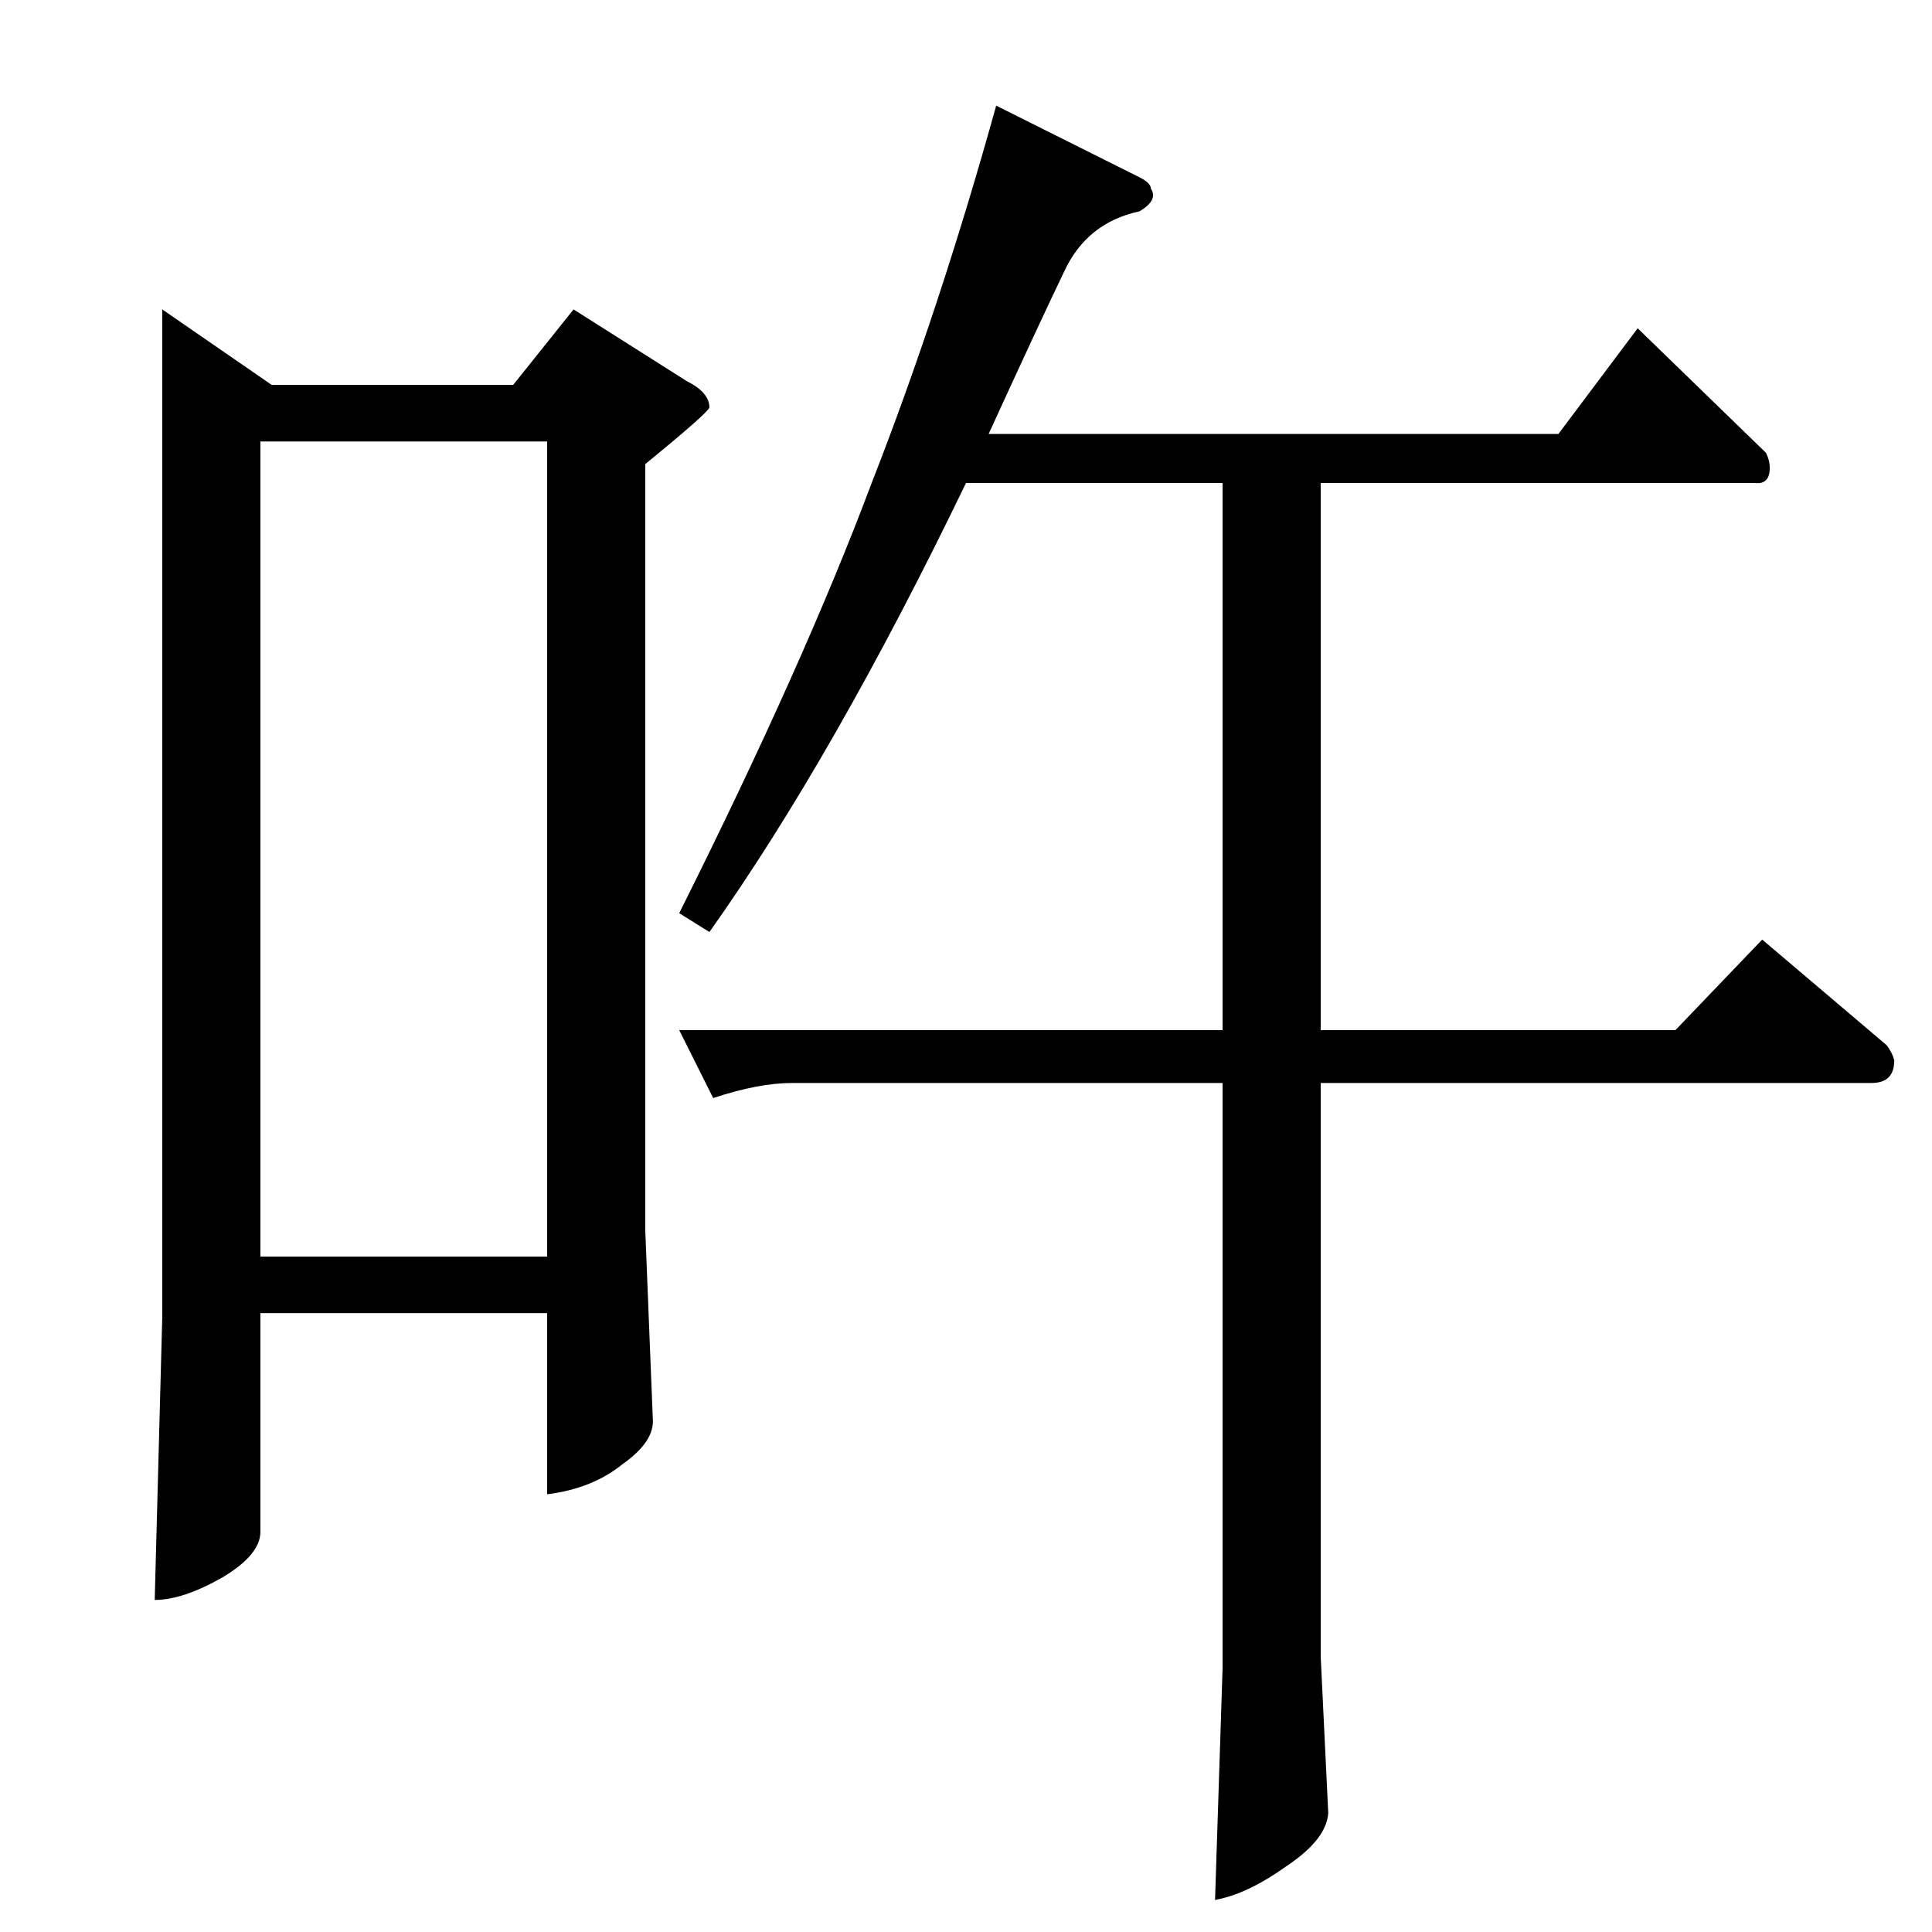 <?xml version="1.0" standalone="no"?>
<!DOCTYPE svg PUBLIC "-//W3C//DTD SVG 1.1//EN" "http://www.w3.org/Graphics/SVG/1.1/DTD/svg11.dtd" >
<svg xmlns="http://www.w3.org/2000/svg" xmlns:xlink="http://www.w3.org/1999/xlink" version="1.1" viewBox="0 -205 1024 1024">
  <g transform="matrix(1 0 0 -1 0 819)">
   <path fill="currentColor"
d="M604 930q6 -3 6 -6q4 -6 -6 -12q-28 -6 -40 -32q-13 -27 -40 -86h302l42 56l68 -66q2 -4 2 -8q0 -9 -8 -8h-230v-290h188l46 48l66 -56q3 -4 4 -8q0 -12 -12 -12h-292v-304l4 -83q-1 -14 -22 -28q-21 -15 -38 -18l4 123v310h-228q-18 0 -42 -8l-18 36h288v290h-136
q-70 -145 -136 -238l-16 10q66 132 102 228q36 92 66 200l76 -38v0v0zM86 860l58 -40h128l32 40l60 -38q12 -6 12 -14q-1 -3 -34 -30v-406l4 -100q1 -12 -16 -24q-16 -13 -40 -16v96h-152v-116q0 -12 -20 -24q-21 -12 -36 -12l4 150v534v0v0zM138 358h152v432h-152v-432v0v0
z" />
  </g>

</svg>
